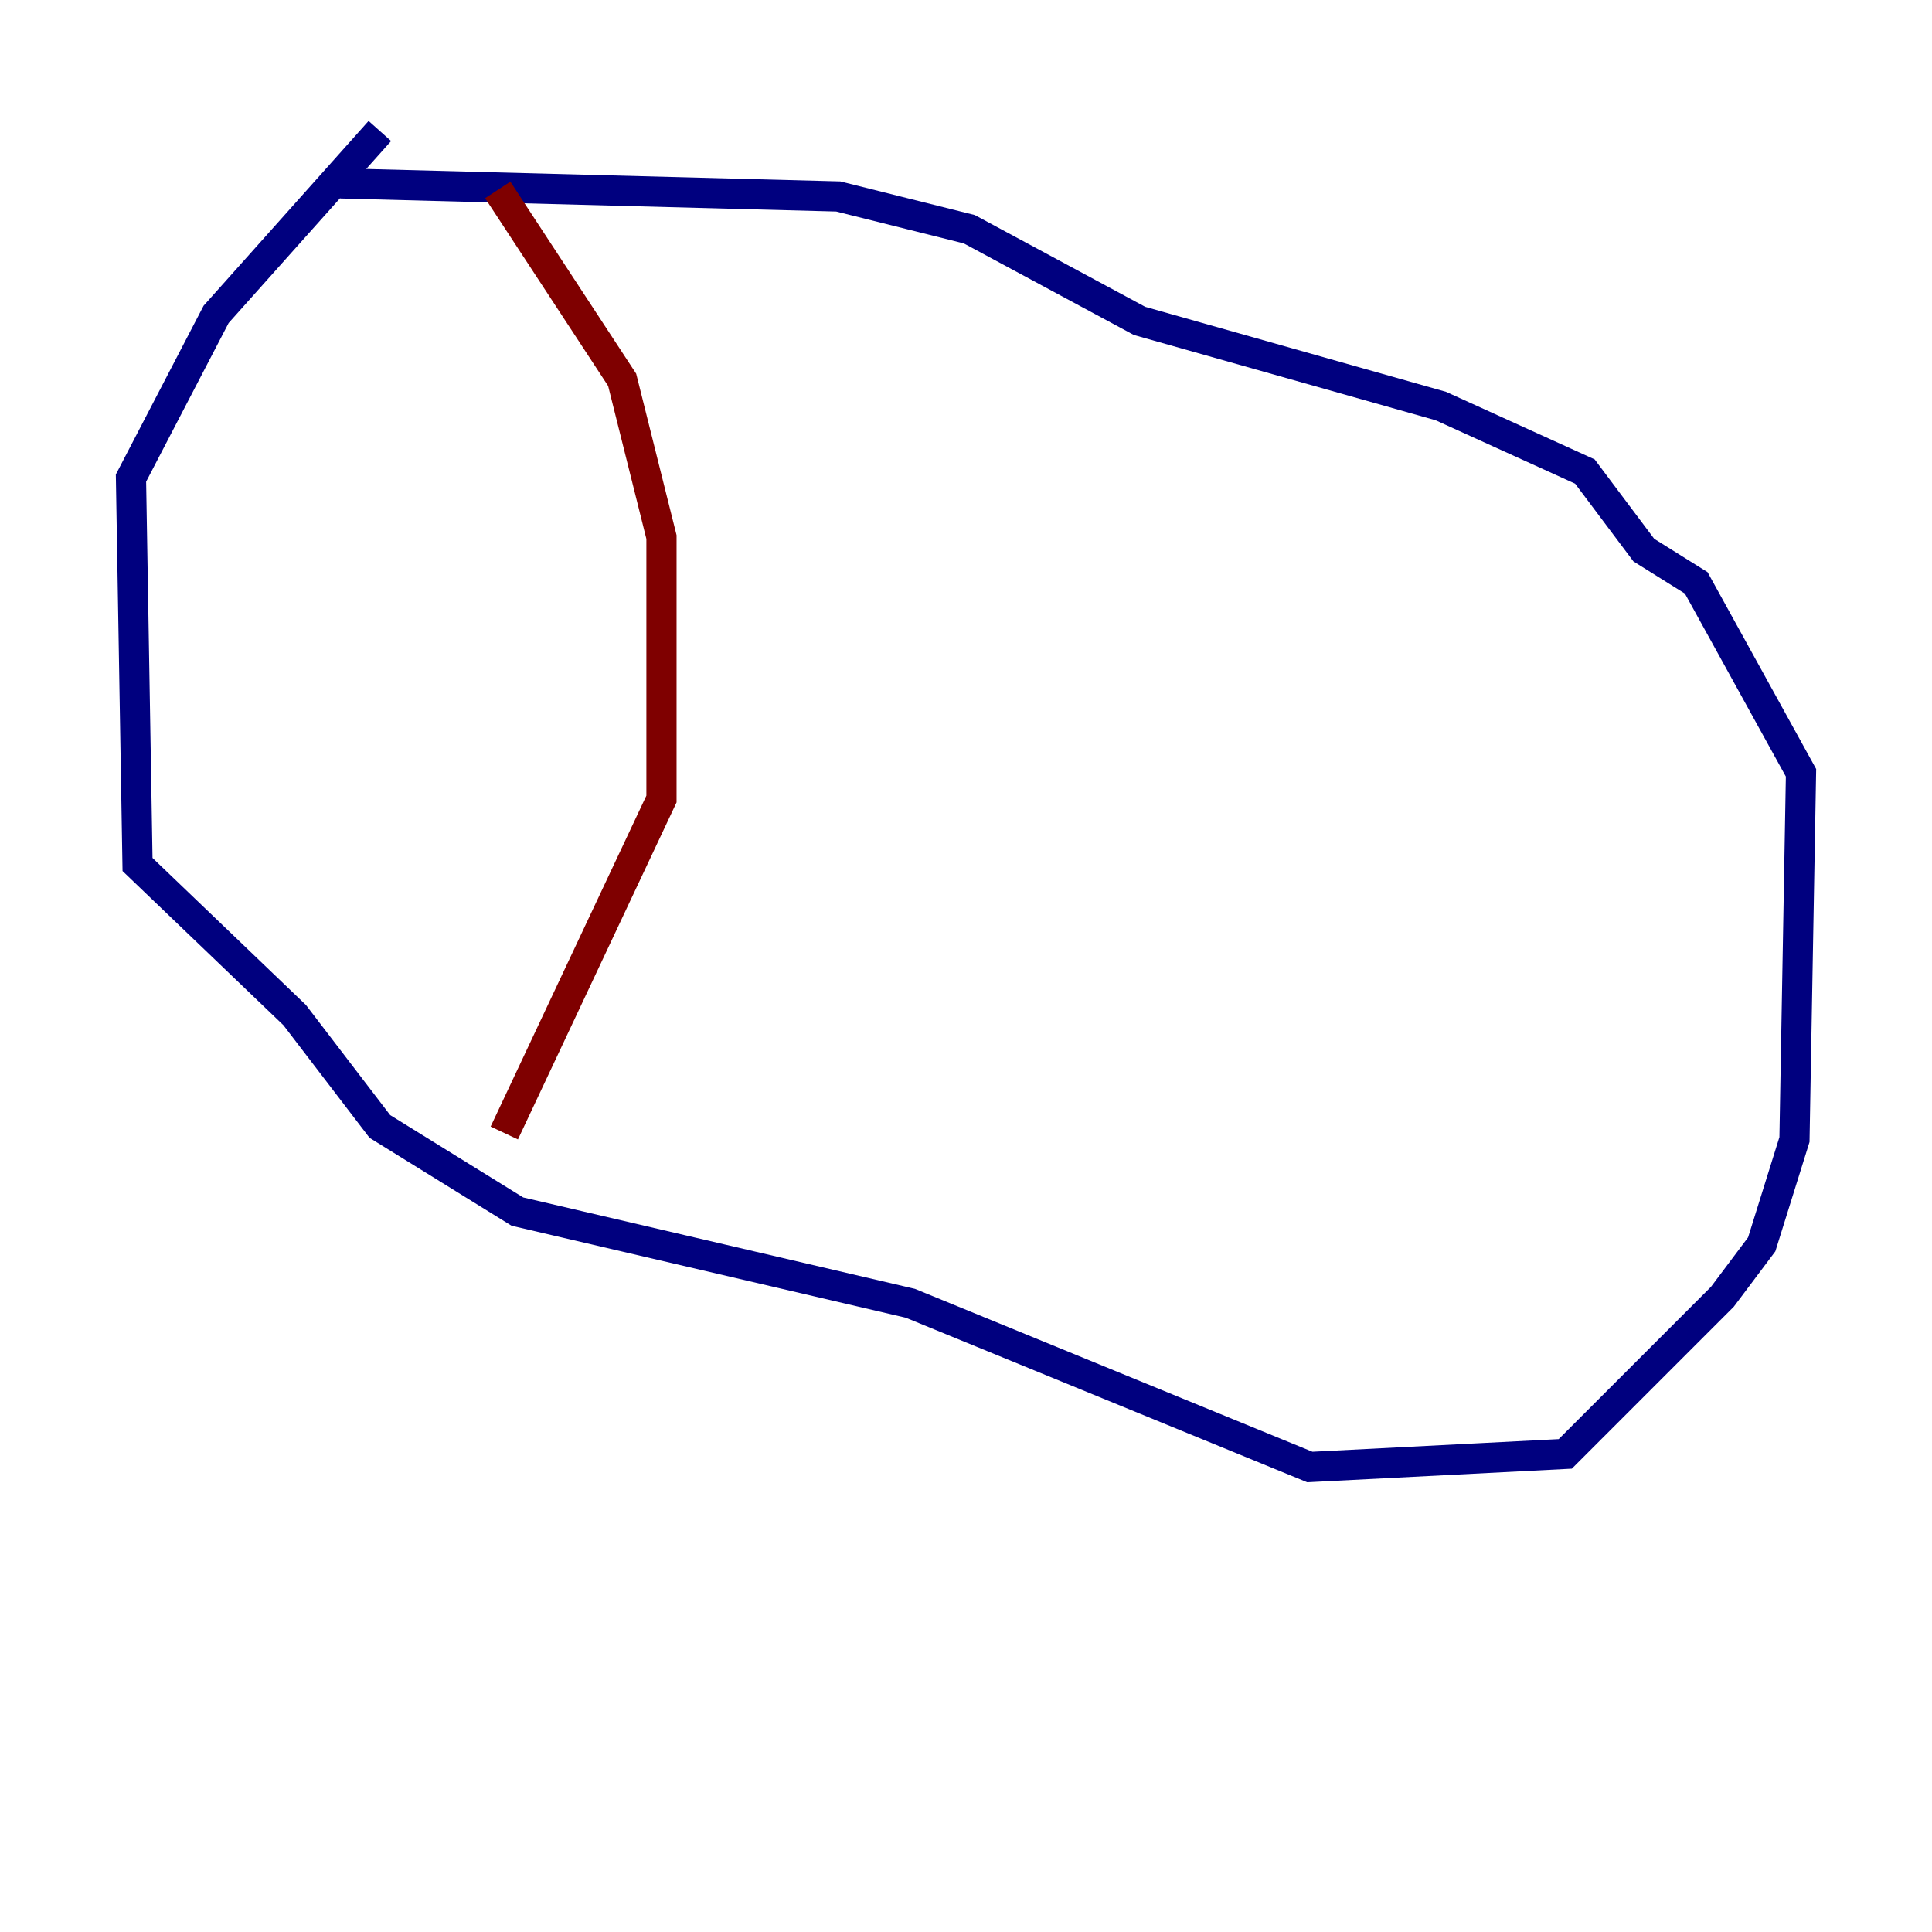 <?xml version="1.0" encoding="utf-8" ?>
<svg baseProfile="tiny" height="128" version="1.2" viewBox="0,0,128,128" width="128" xmlns="http://www.w3.org/2000/svg" xmlns:ev="http://www.w3.org/2001/xml-events" xmlns:xlink="http://www.w3.org/1999/xlink"><defs /><polyline fill="none" points="25.166,8.678 14.319,20.827 8.678,31.675 9.112,57.275 19.525,67.254 25.166,74.63 34.278,80.271 60.312,86.346 86.78,97.193 103.702,96.325 114.115,85.912 116.719,82.441 118.888,75.498 119.322,51.2 112.38,38.617 108.909,36.447 105.003,31.241 95.458,26.902 75.498,21.261 64.217,15.186 55.539,13.017 22.563,12.149" stroke="#00007f" stroke-width="2" /><polyline fill="none" points="32.976,12.583 41.22,25.166 43.824,35.58 43.824,52.936 33.41,75.064" stroke="#7f0000" stroke-width="2" /></svg>